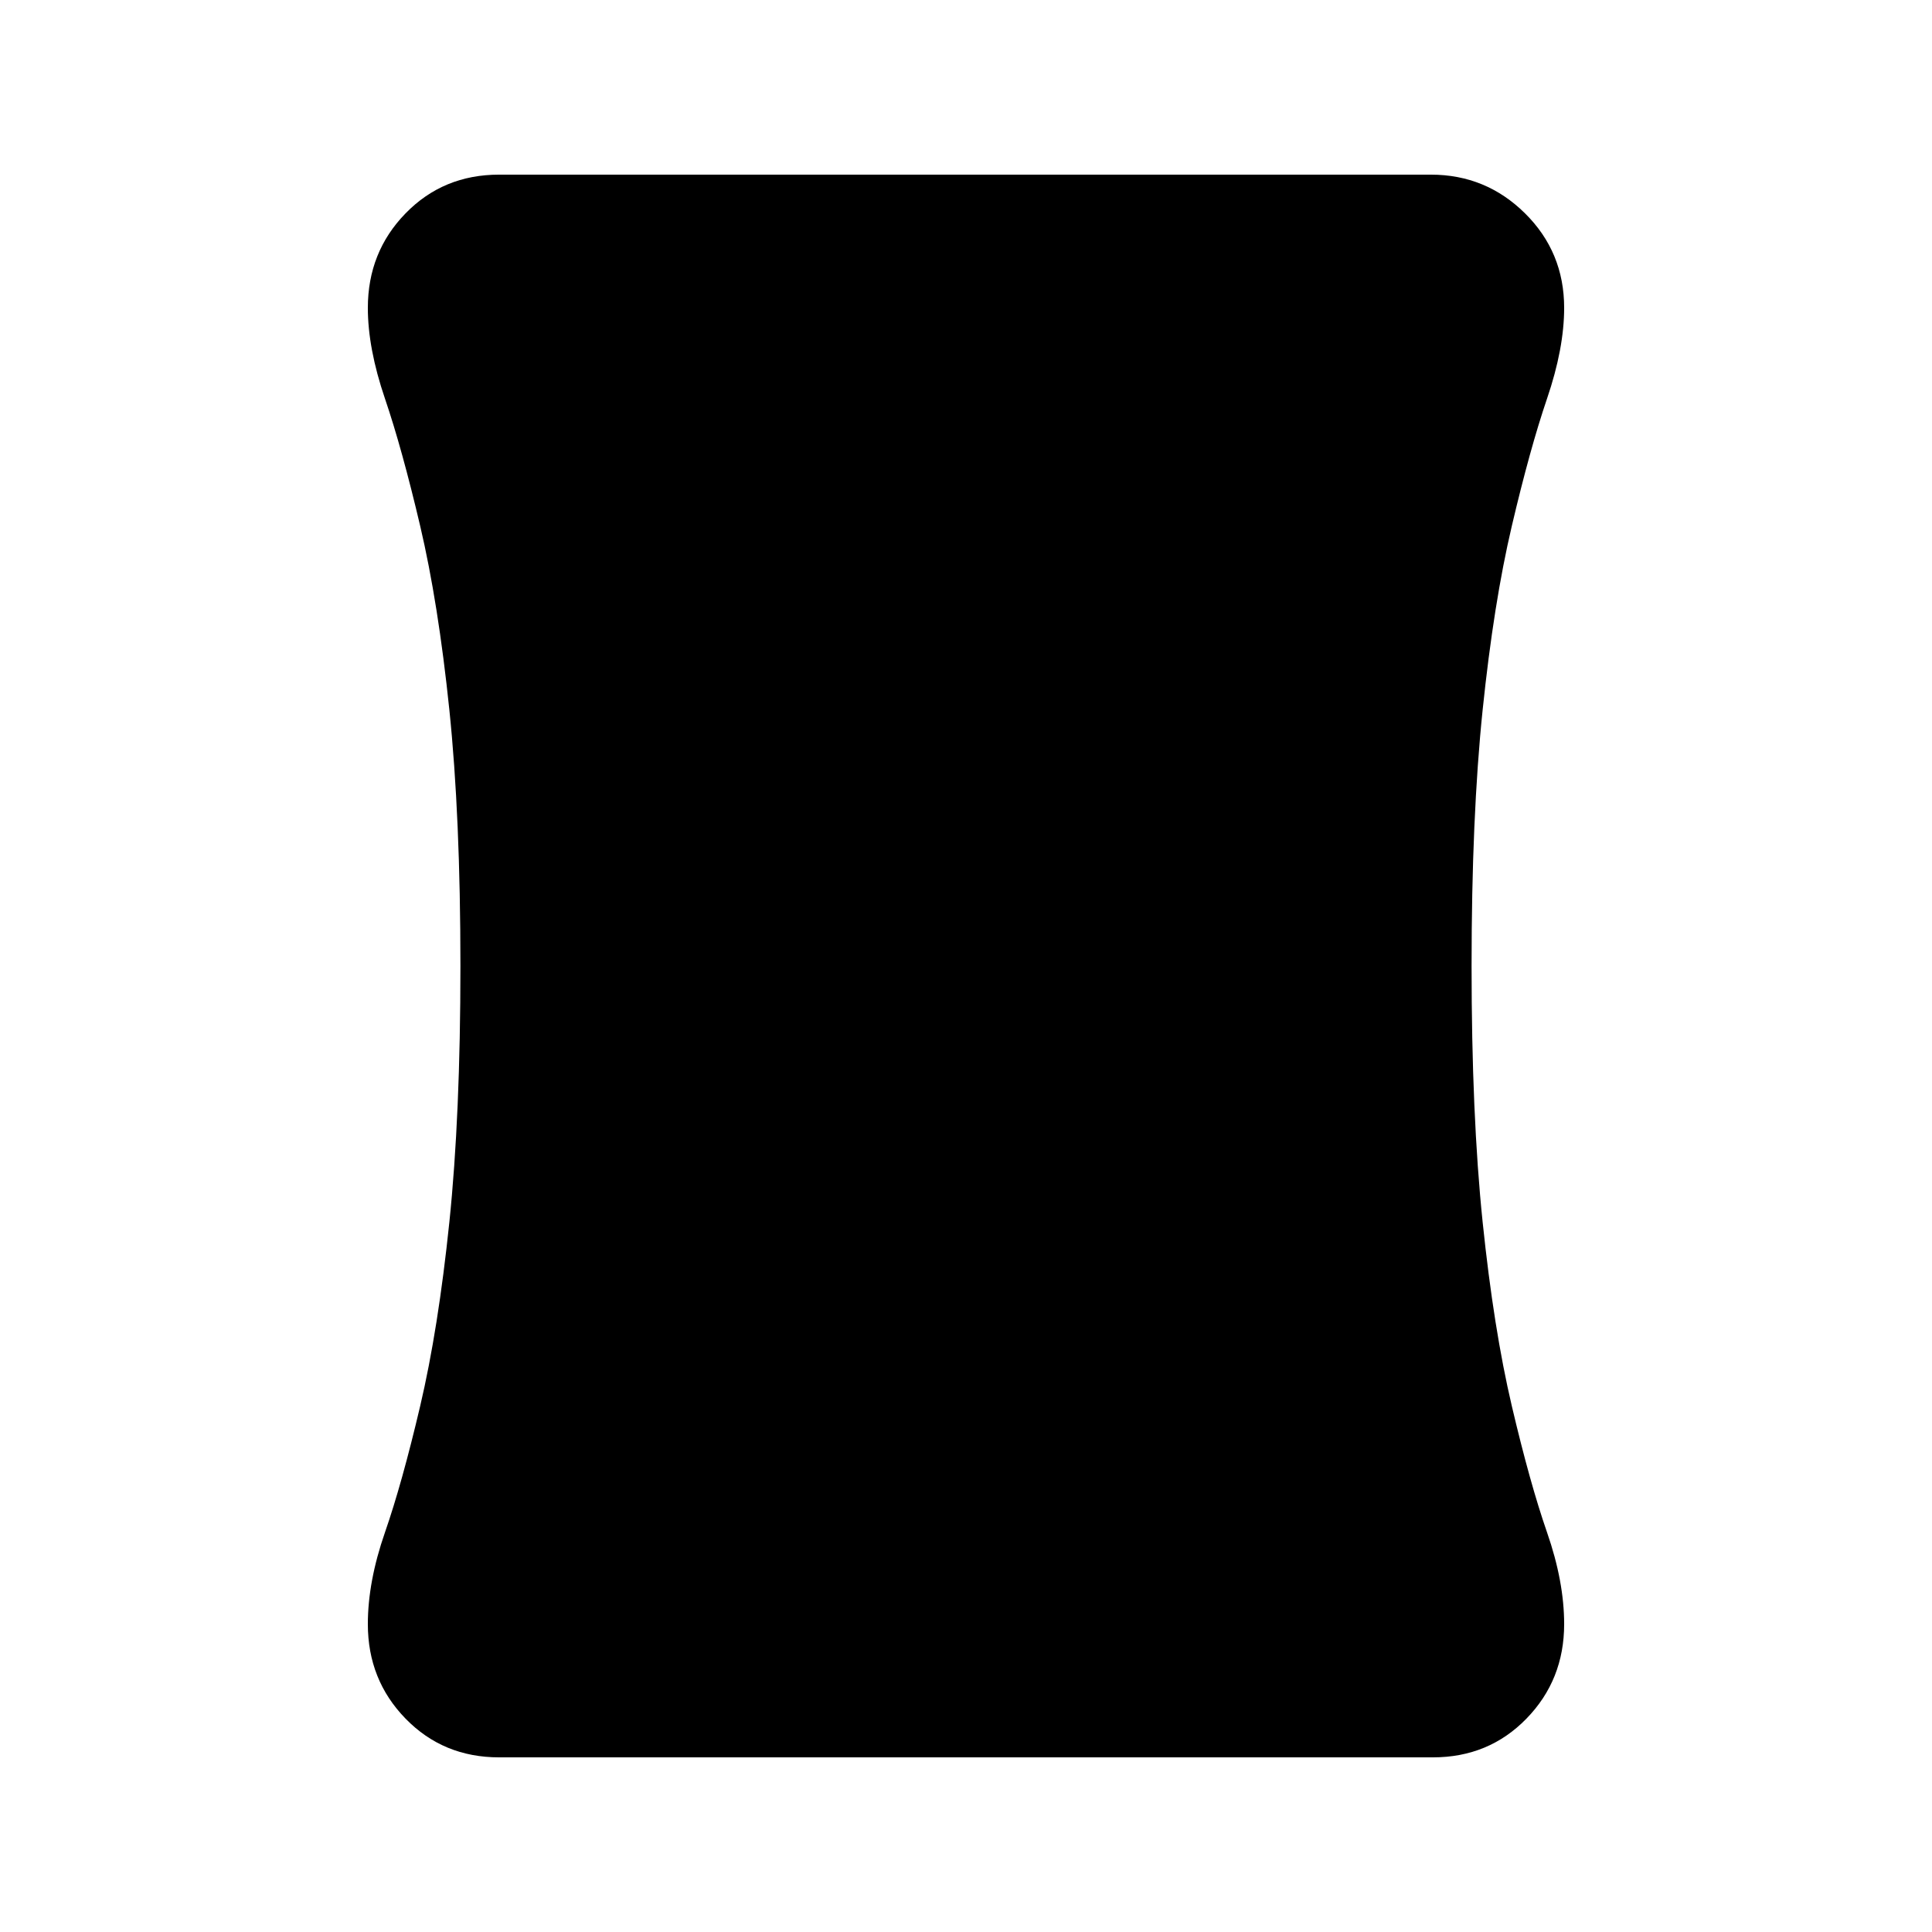 <svg xmlns="http://www.w3.org/2000/svg" height="20" viewBox="0 -960 960 960" width="20"><path d="M248-86.78q-27.75 0-46.48-19.24-18.74-19.23-18.74-46.98 0-21.09 8.5-45.55 8.5-24.47 17.5-62.78 9-38.3 14.5-91.39 5.5-53.08 5.5-127.28t-5.5-127.28q-5.5-53.09-14.5-91.39-9-38.31-17.5-63.28-8.5-24.96-8.5-45.05 0-27.75 18.74-46.98 18.73-19.24 46.48-19.24h463q27.35 0 46.78 19.24 19.44 19.23 19.44 46.98 0 20.09-8.5 45.05-8.5 24.97-17.5 63.28-9 38.3-14.5 91.39-5.5 53.08-5.5 127.28t5.5 127.28q5.5 53.09 14.5 91.39 9 38.31 17.5 62.78 8.5 24.46 8.5 45.55 0 27.75-18.74 46.98Q739.75-86.78 712-86.78H248Z"/></svg>